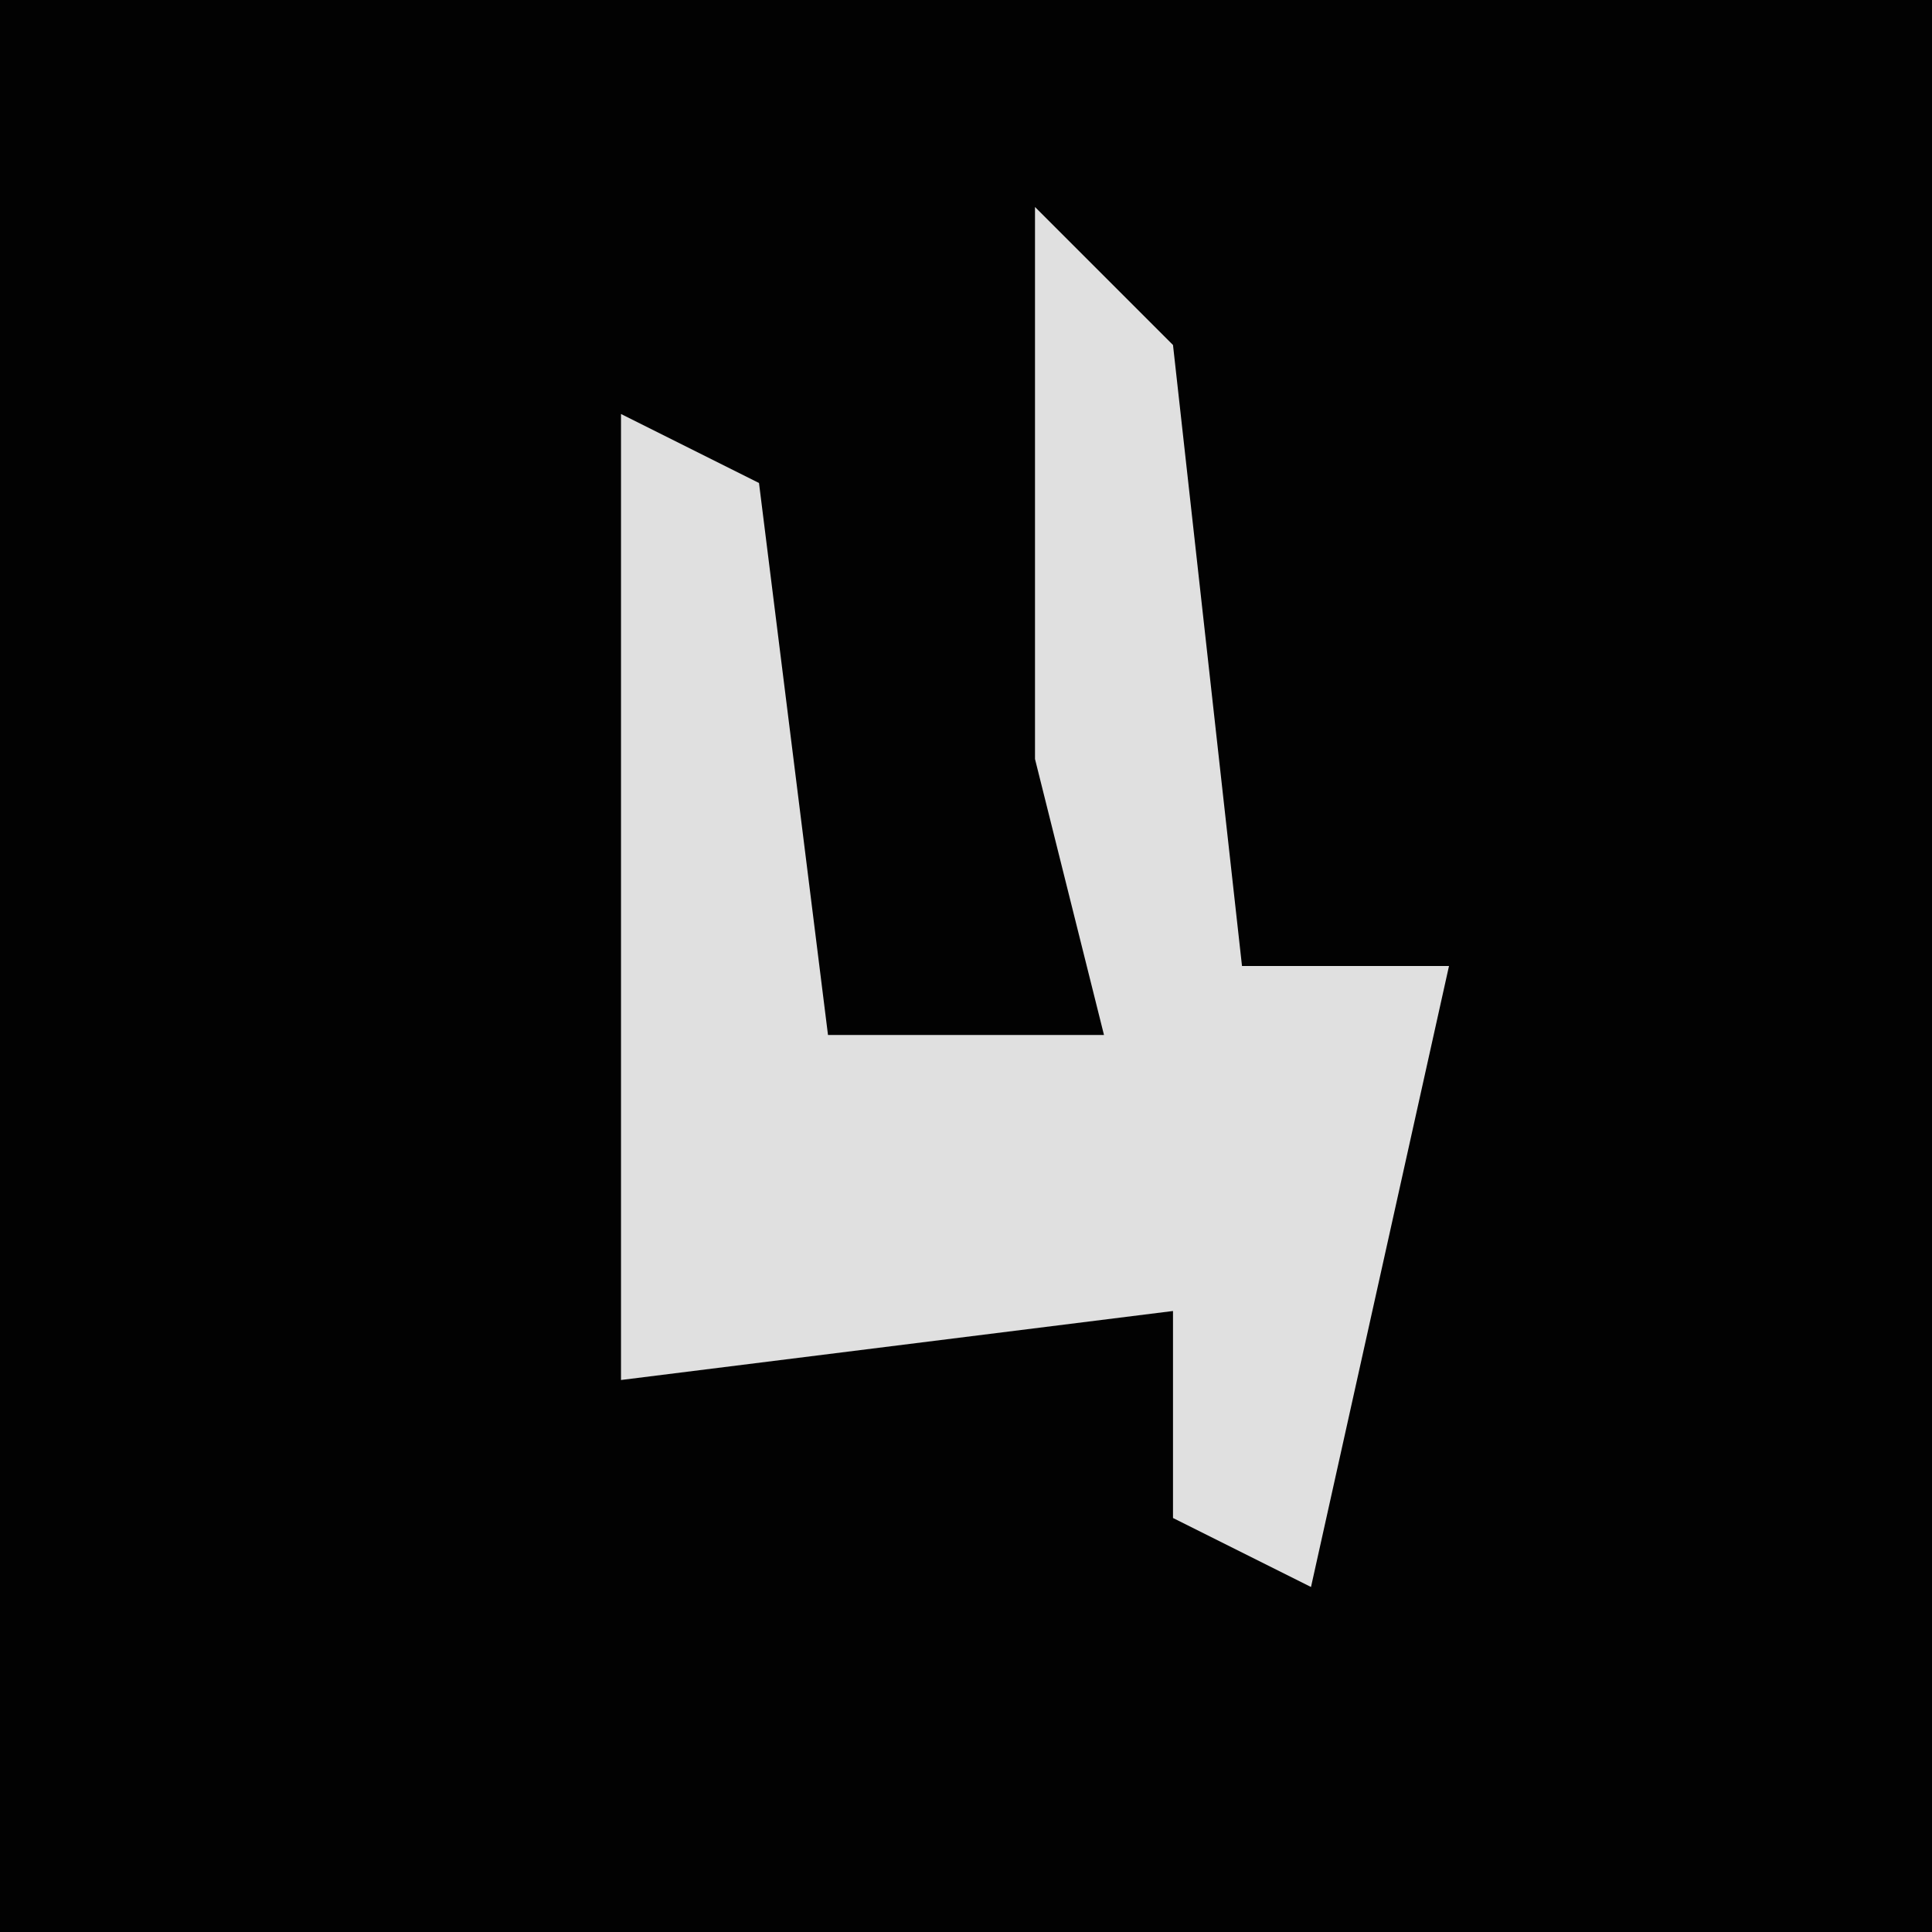 <?xml version="1.0" encoding="UTF-8"?>
<svg version="1.1" xmlns="http://www.w3.org/2000/svg" width="28" height="28">
<path d="M0,0 L28,0 L28,28 L0,28 Z " fill="#020202" transform="translate(0,0)"/>
<path d="M0,0 L2,2 L3,11 L6,11 L4,20 L2,19 L2,16 L-6,17 L-6,3 L-4,4 L-3,12 L1,12 L0,8 Z " fill="#E0E0E0" transform="translate(15,3)"/>
</svg>
